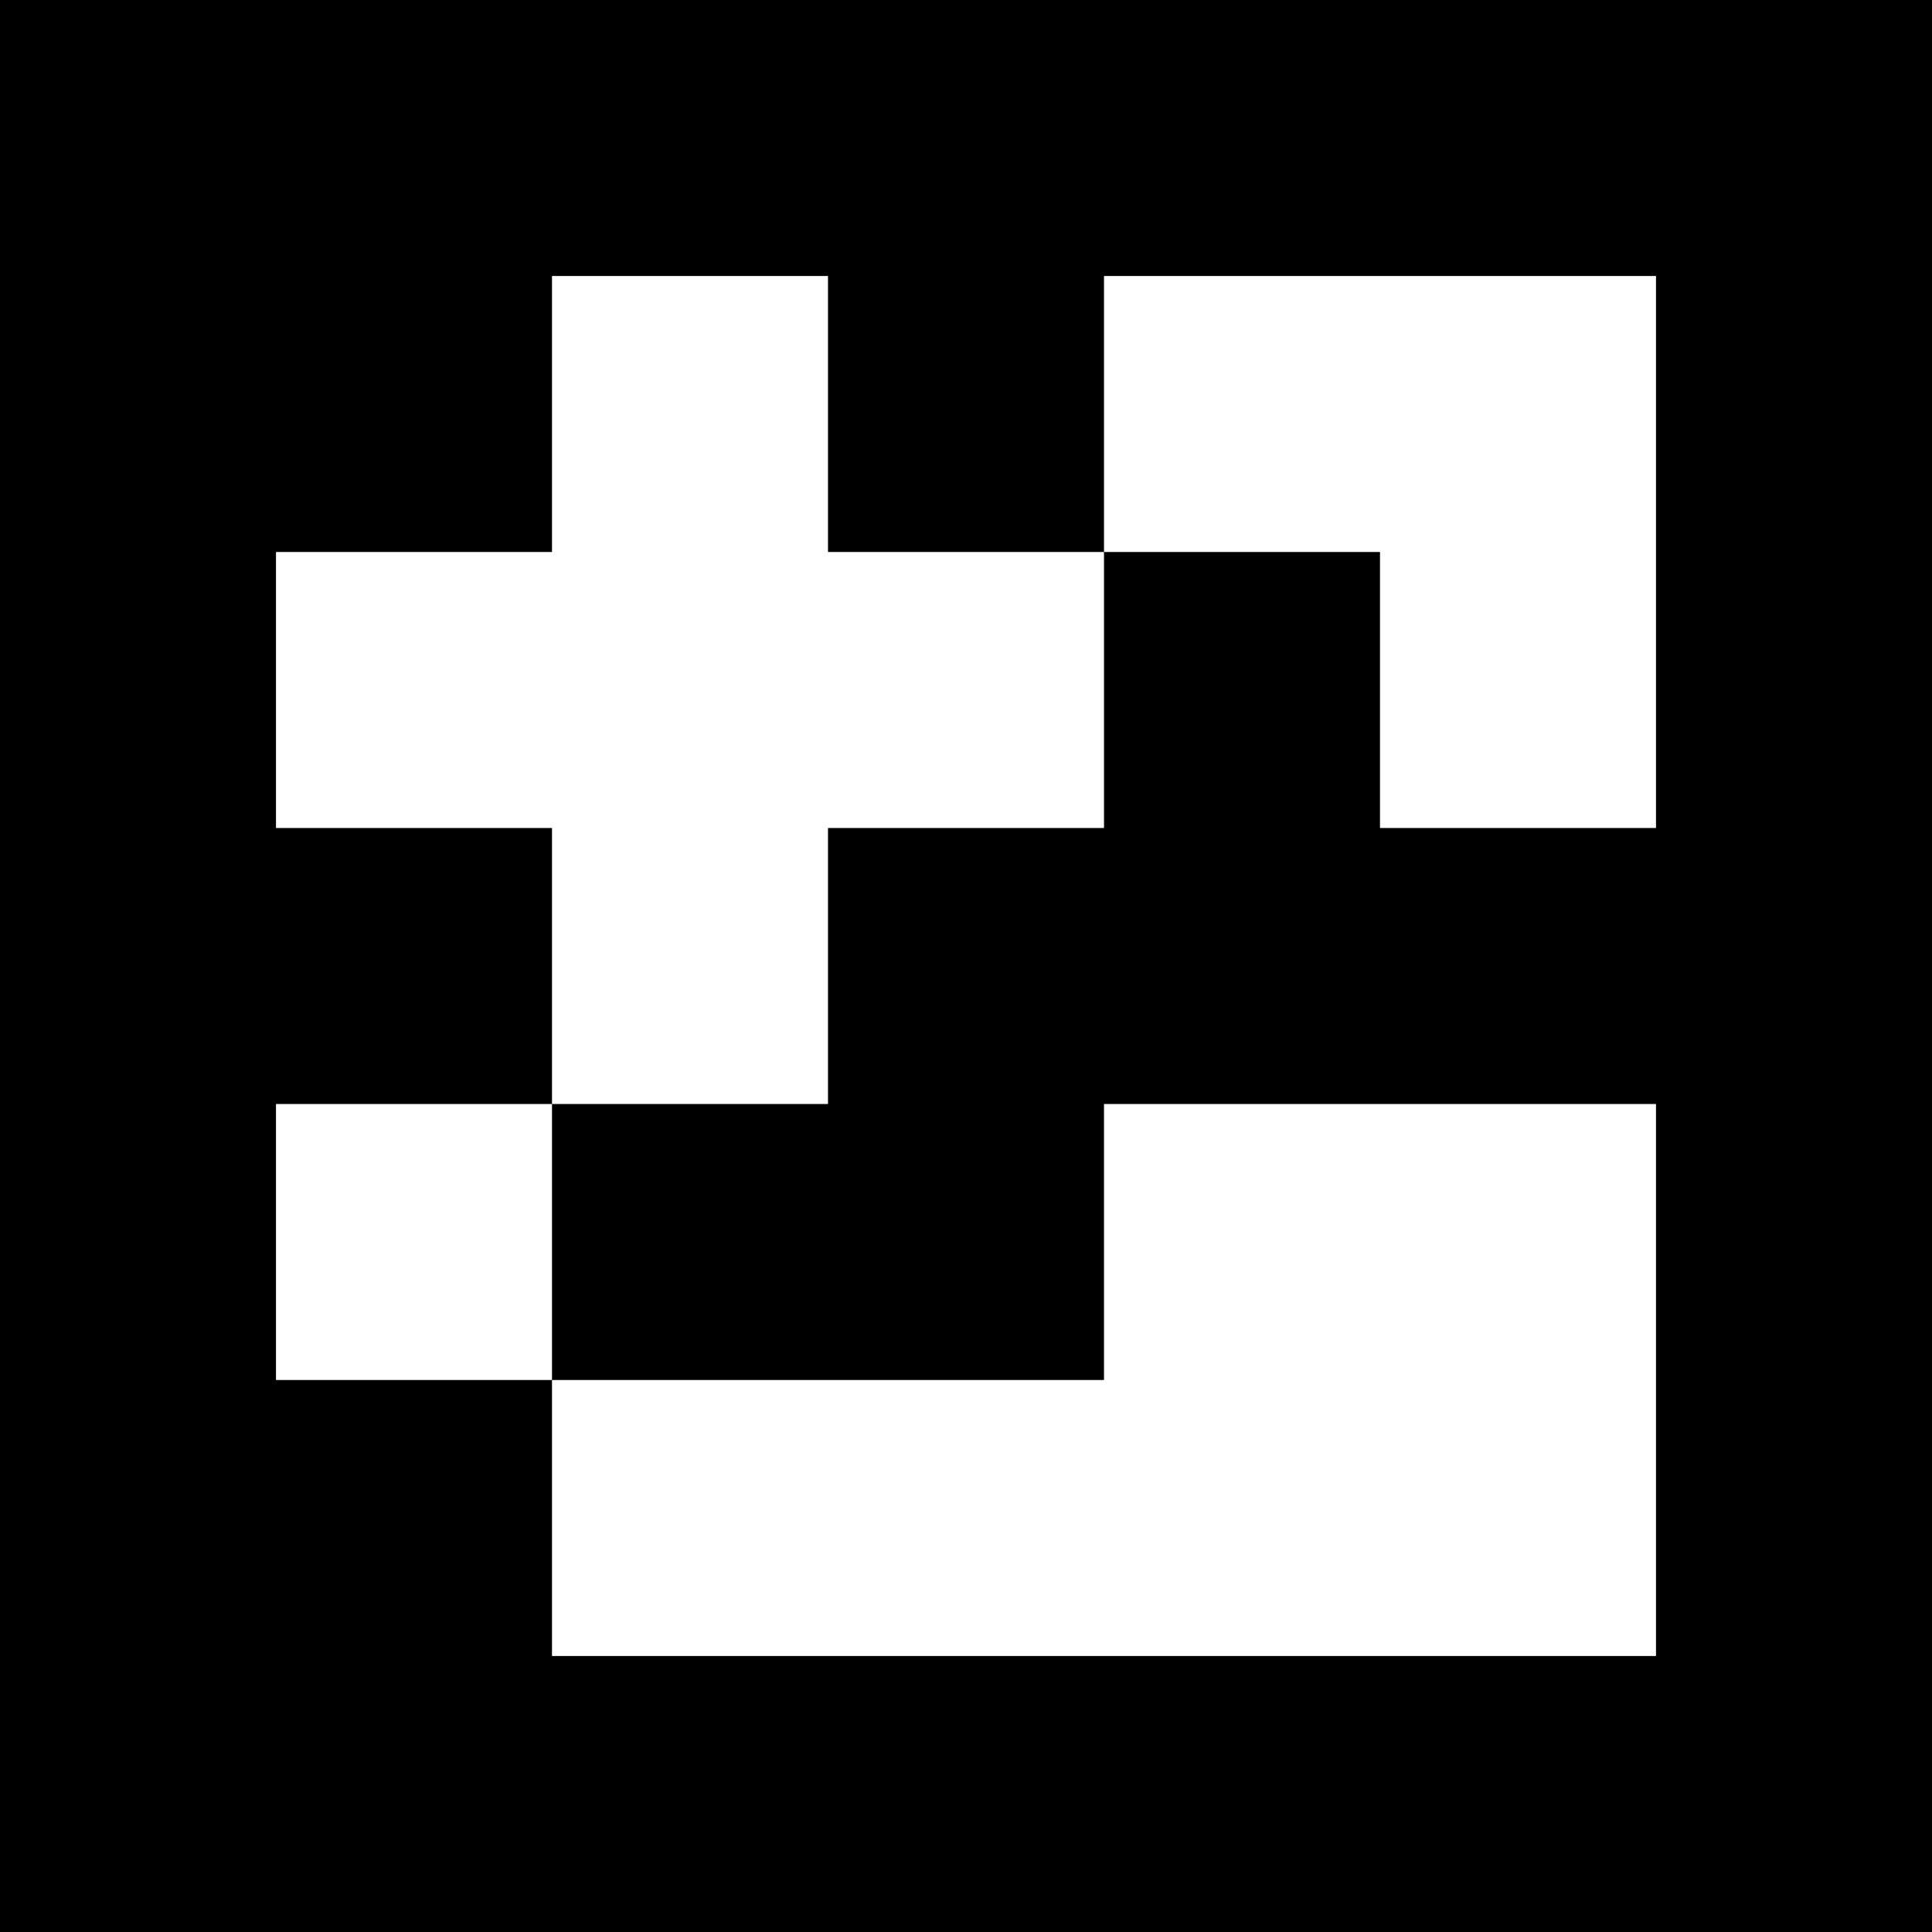 <?xml version="1.0" encoding="UTF-8"?>
<svg xmlns="http://www.w3.org/2000/svg" xmlns:xlink="http://www.w3.org/1999/xlink" width="2834.646pt" height="2834.646pt" viewBox="0 0 2834.646 2834.646" version="1.1">
<rect x="0" y="0" width="2834.646" height="2834.646" fill="#333333" stroke="none"/>
<g id="surface86">
<path style=" stroke:none;fill-rule:nonzero;fill:rgb(50%,50%,50%);fill-opacity:1;" d="M 0 0 L 2834.645 0 L 2834.645 2834.645 L 0 2834.645 Z M 0 0 "/>
<path style=" stroke:none;fill-rule:nonzero;fill:rgb(100%,100%,100%);fill-opacity:1;" d="M 0 0 L 2834.645 0 L 2834.645 2834.645 L 0 2834.645 Z M 0 0 "/>
<path style=" stroke:none;fill-rule:nonzero;fill:rgb(0%,0%,0%);fill-opacity:1;" d="M 0 0 L 2834.645 0 L 2834.645 2834.645 L 0 2834.645 Z M 0 0 "/>
<path style=" stroke:none;fill-rule:nonzero;fill:rgb(100%,100%,100%);fill-opacity:1;" d="M 809.898 404.949 L 1214.848 404.949 L 1214.848 809.898 L 1619.797 809.898 L 1619.797 1214.848 L 1214.848 1214.848 L 1214.848 1619.797 L 809.898 1619.797 L 809.898 1214.848 L 404.949 1214.848 L 404.949 809.898 L 809.898 809.898 Z M 809.898 404.949 "/>
<path style=" stroke:none;fill-rule:nonzero;fill:rgb(100%,100%,100%);fill-opacity:1;" d="M 1619.797 404.949 L 2429.695 404.949 L 2429.695 1214.848 L 2024.746 1214.848 L 2024.746 809.898 L 1619.797 809.898 Z M 1619.797 404.949 "/>
<path style=" stroke:none;fill-rule:nonzero;fill:rgb(100%,100%,100%);fill-opacity:1;" d="M 404.949 1619.797 L 809.898 1619.797 L 809.898 2024.746 L 404.949 2024.746 Z M 404.949 1619.797 "/>
<path style=" stroke:none;fill-rule:nonzero;fill:rgb(100%,100%,100%);fill-opacity:1;" d="M 1619.797 1619.797 L 2429.695 1619.797 L 2429.695 2429.695 L 809.898 2429.695 L 809.898 2024.746 L 1619.797 2024.746 Z M 1619.797 1619.797 "/>
</g>
</svg>
